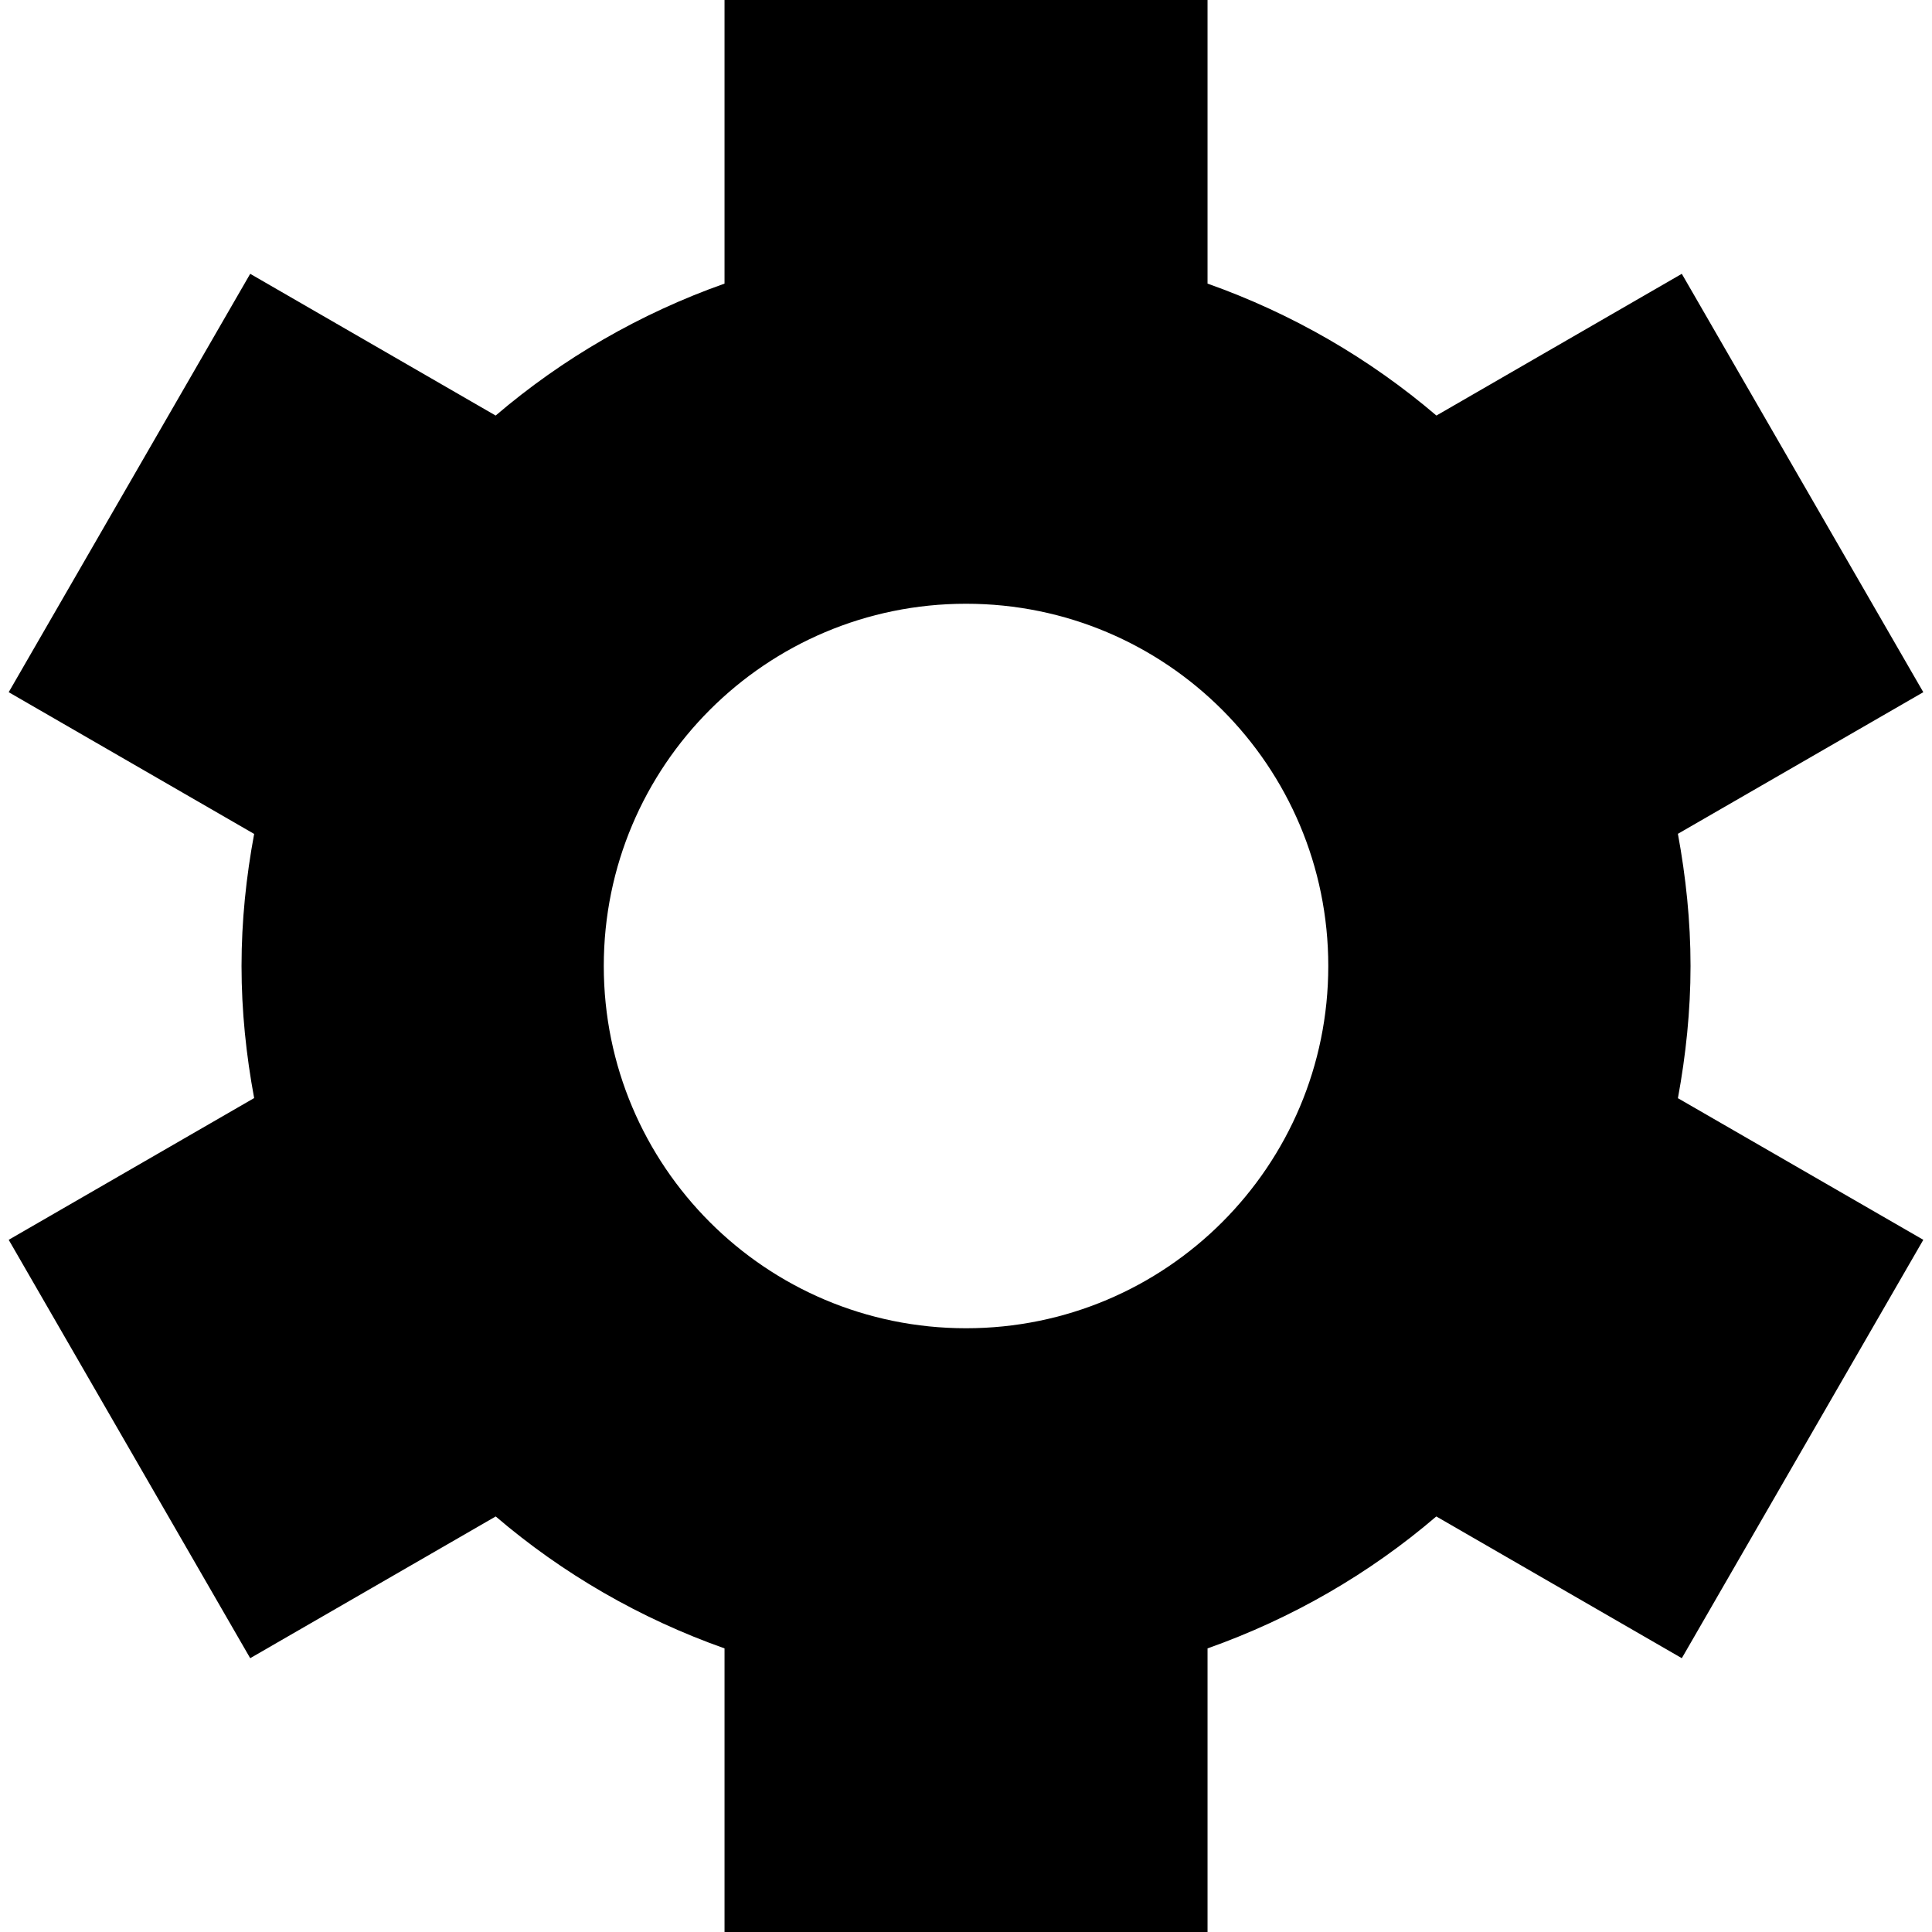 <?xml version="1.0" encoding="utf-8"?>
<!-- Generator: Adobe Illustrator 16.0.0, SVG Export Plug-In . SVG Version: 6.00 Build 0)  -->
<!DOCTYPE svg PUBLIC "-//W3C//DTD SVG 1.1//EN" "http://www.w3.org/Graphics/SVG/1.1/DTD/svg11.dtd">
<svg version="1.1" id="Layer_1" xmlns="http://www.w3.org/2000/svg" xmlns:xlink="http://www.w3.org/1999/xlink" x="0px" y="0px"
	 width="512px" height="512px" viewBox="0 0 512 512" enable-background="new 0 0 512 512" xml:space="preserve">
<path d="M448.008,256c0-12-1.25-23.656-3.344-35.031l65.031-37.531l-64-110.875l-65.031,37.563
	C362.945,95,342.414,83.094,320.008,75.156V0h-128v75.156C169.586,83.094,149.07,95,131.352,110.125L66.305,72.563l-64,110.875
	L67.352,221c-2.109,11.344-3.344,23-3.344,35c0,11.969,1.234,23.625,3.344,35L2.305,328.563l64,110.875l65.063-37.563
	c17.719,15.156,38.219,27.031,60.641,34.969V512h128v-75.156c22.406-7.938,42.938-19.813,60.625-34.969l65.063,37.563l64-110.875
	l-65.031-37.531C446.758,279.656,448.008,267.969,448.008,256z M256.008,352c-53.031,0-96-42.969-96-96s42.969-96,96-96
	s96,42.969,96,96S309.039,352,256.008,352z"/>
</svg>
